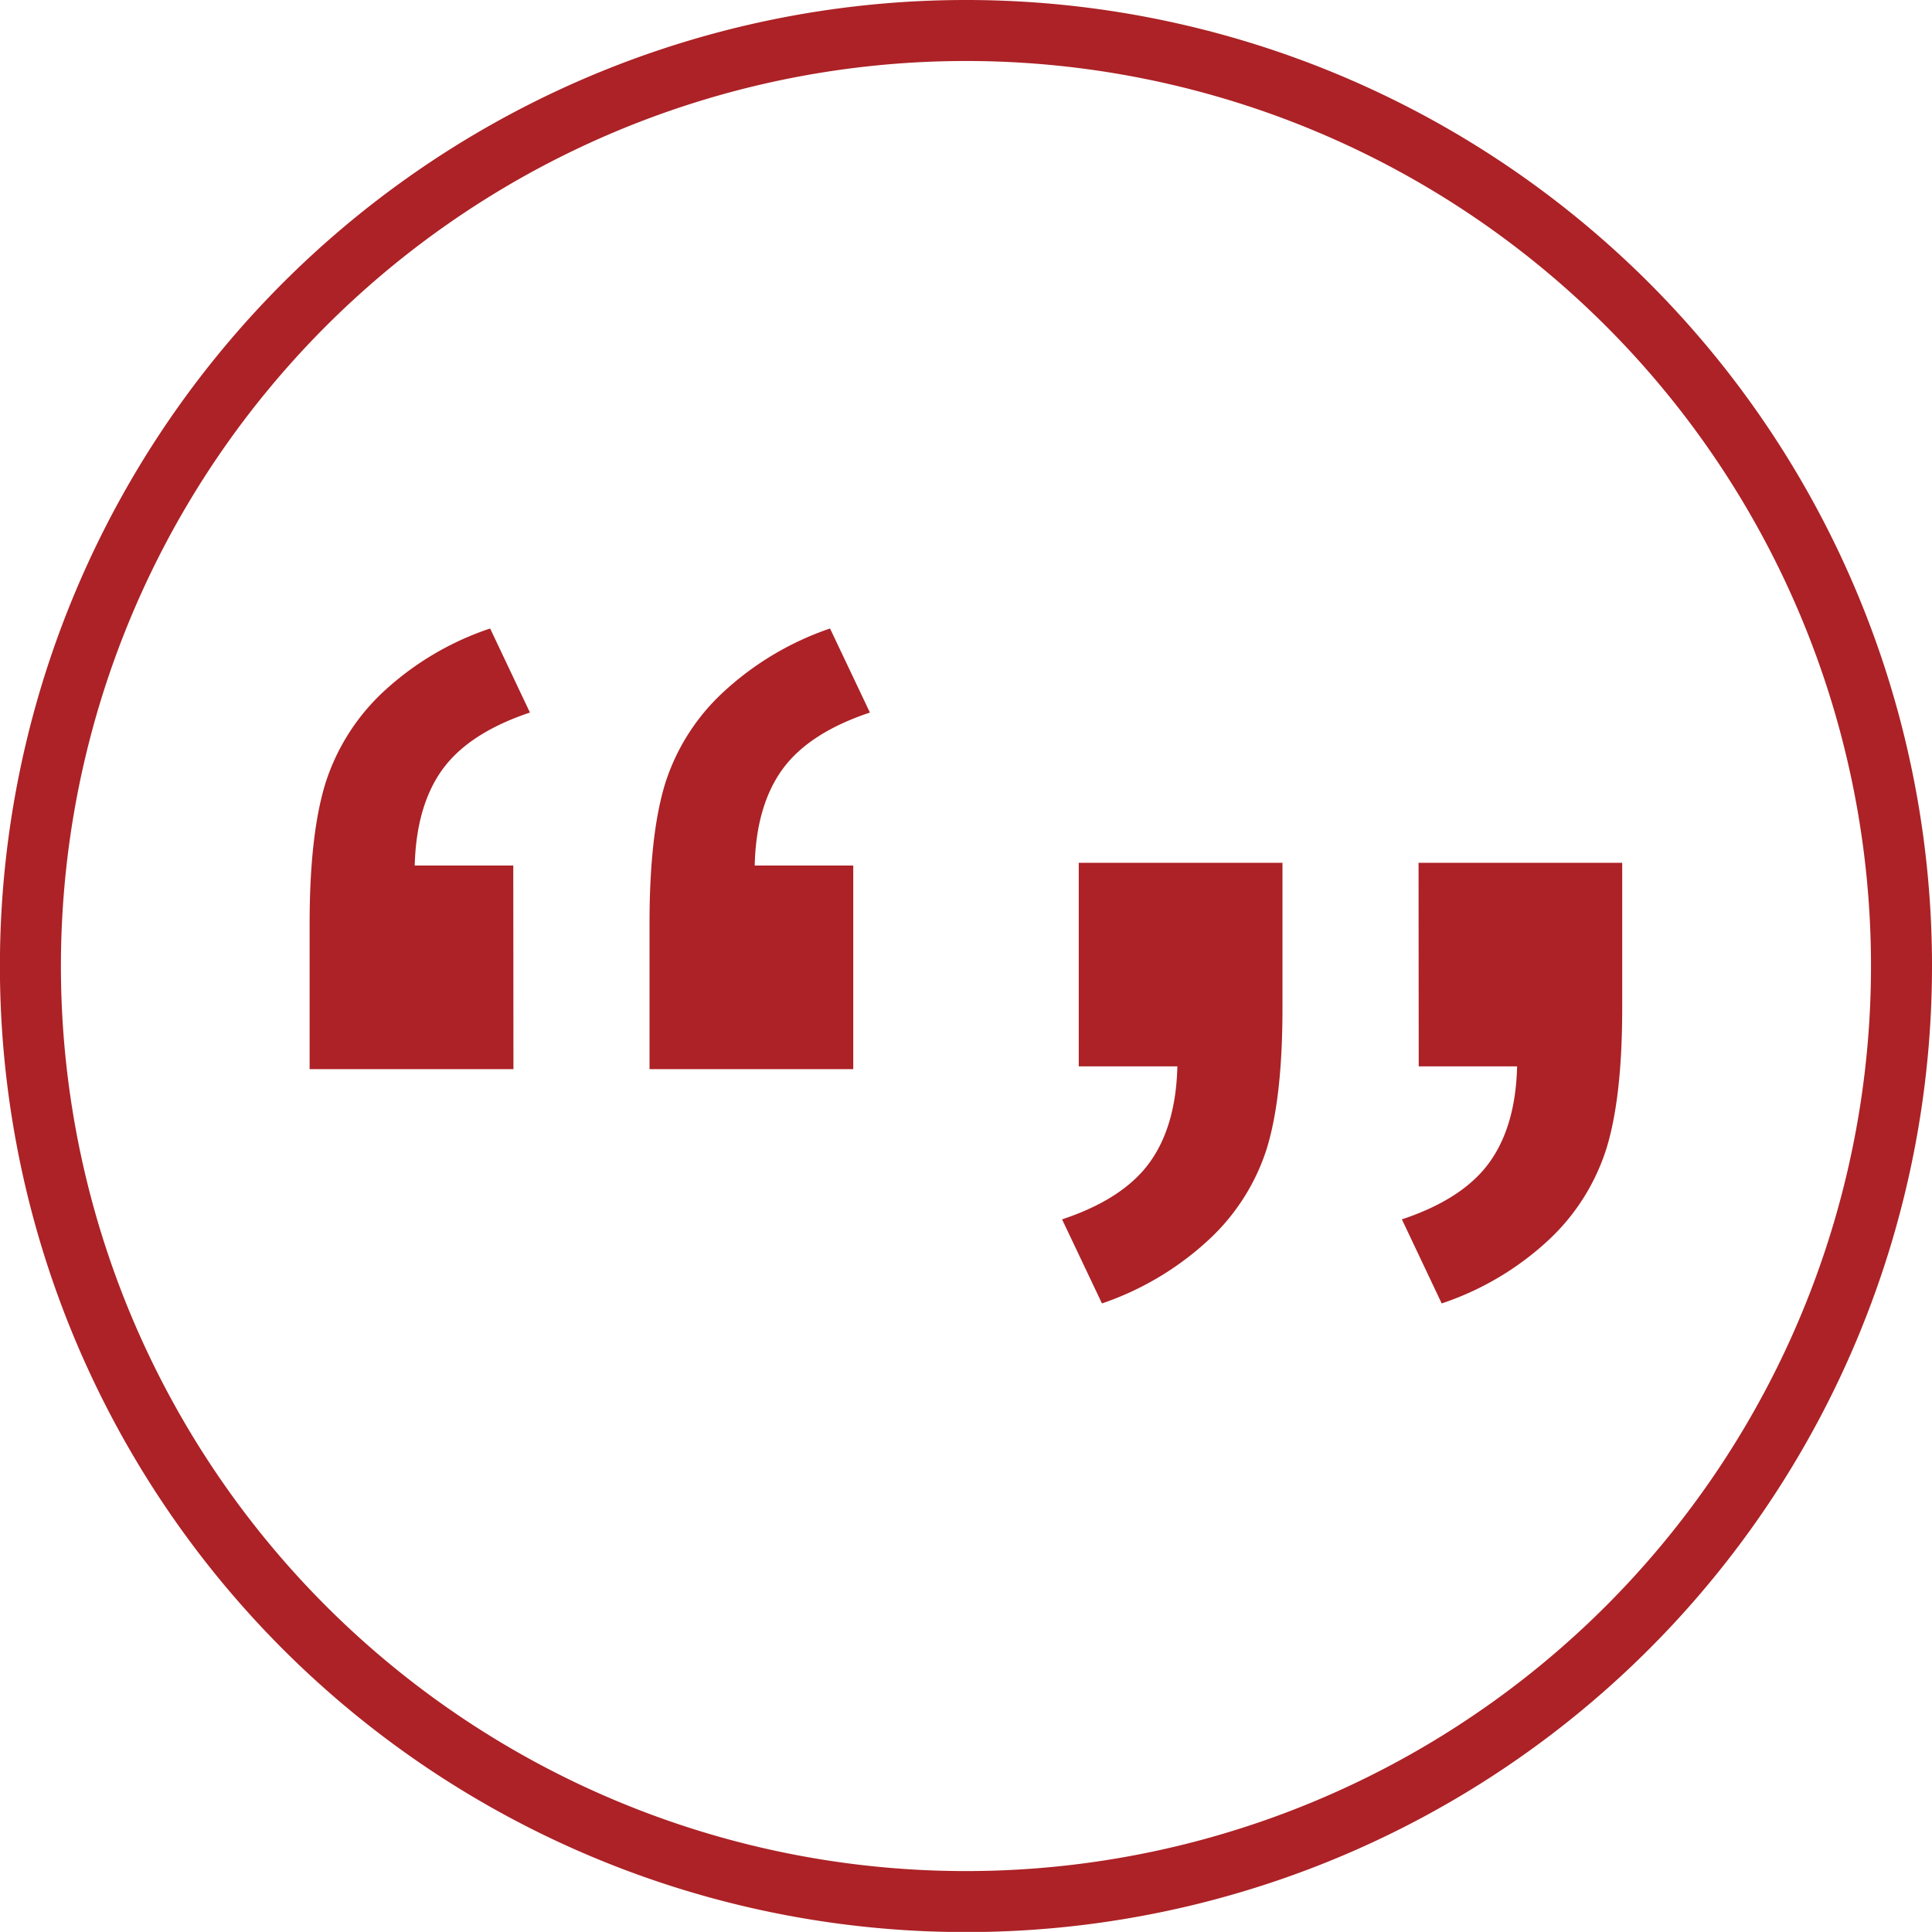 <svg data-name="Layer 1" xmlns="http://www.w3.org/2000/svg" viewBox="0 0 238.79 238.78"><path d="M235.02 119.43A115.63 115.63 0 1 1 119.39 3.77a115.62 115.62 0 0 1 115.63 115.66z" fill="none" stroke="#ac2226" stroke-linecap="round" stroke-linejoin="round" stroke-width="7.54"/><path d="M133.33 106.64h25.18v18q0 11-1.93 17.29a26.13 26.13 0 0 1-7.17 11.29 36.85 36.85 0 0 1-13.21 7.88l-4.93-10.39q7.53-2.5 10.8-7t3.45-11.91h-12.19zm42 0h25.17v18q0 10.94-1.93 17.25a26.24 26.24 0 0 1-7.12 11.33 36.23 36.23 0 0 1-13.26 7.88l-4.92-10.39q7.52-2.5 10.79-7t3.45-11.91h-12.16zm-69.87 25.5H80.28v-18q0-11 1.93-17.29a26.13 26.13 0 0 1 7.17-11.29 36.85 36.85 0 0 1 13.21-7.88l4.93 10.39q-7.53 2.51-10.8 7c-2.18 3-3.33 7-3.44 11.91h12.18zm-42 0H38.27v-18q0-10.93 1.93-17.25a26.33 26.33 0 0 1 7.12-11.33 36.23 36.23 0 0 1 13.26-7.88l4.92 10.39q-7.51 2.51-10.79 7c-2.18 3-3.33 7-3.45 11.91h12.18z" fill="#ac2226"/></svg>